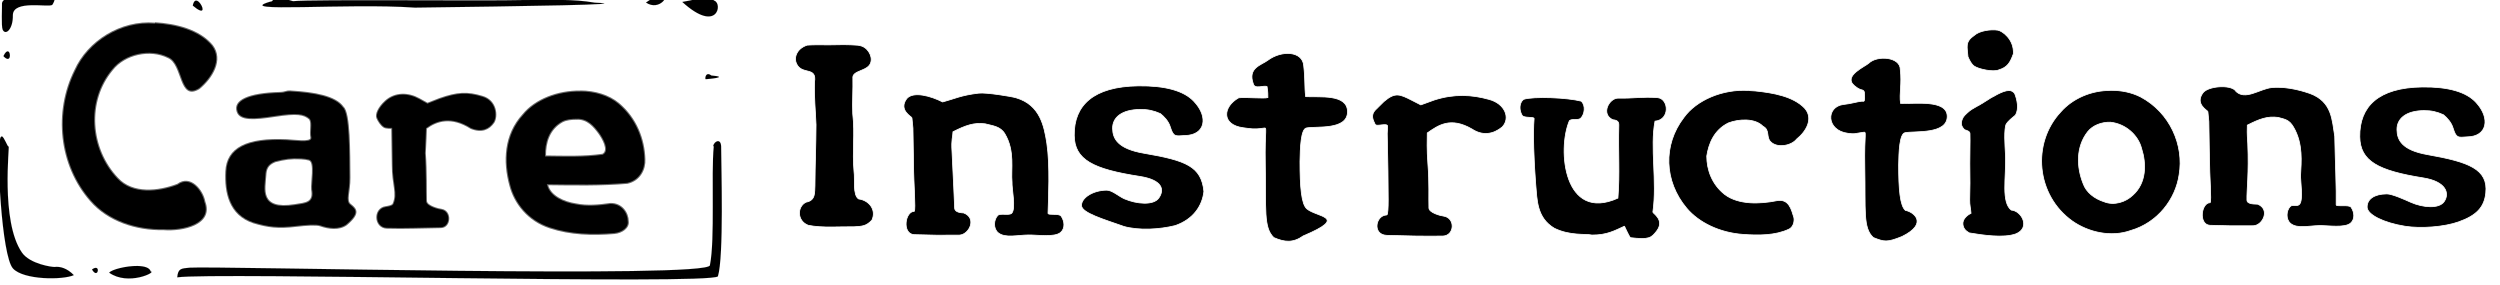 <?xml version="1.0" encoding="UTF-8"?>
<svg width="221mm" height="25.2mm" version="1.1" viewBox="0 0 221 25.2" xmlns="http://www.w3.org/2000/svg">
 <defs>
  <filter id="b" color-interpolation-filters="sRGB">
   <feBlend in2="BackgroundImage" mode="luminosity"/>
  </filter>
  <filter id="a" color-interpolation-filters="sRGB">
   <feBlend in2="BackgroundImage" mode="luminosity"/>
  </filter>
  <filter id="c" color-interpolation-filters="sRGB">
   <feBlend in2="BackgroundImage" mode="luminosity"/>
  </filter>
 </defs>
 <g transform="translate(-.396 -272)" stroke="#fff" stroke-opacity=".408">
  <path d="m35.1 290c0.407-0.914-0.073-1.66-0.07-3.39l-0.046-3.22s-0.469 0.016-0.661-0.097c-0.308-0.179-0.561-0.611-0.655-0.844-0.147-0.366 0.147-0.989 0.747-1.54 0.89-0.818 2.1-0.765 3.07-0.224l0.701 0.392 1.05-0.409c1.59-0.559 2.48-0.601 3.81-0.197 1.3 0.368 1.41 1.81 1.05 2.38-0.436 0.639-1.12 0.94-2.1 0.542-1.71-1.09-2.99-0.664-3.86-0.019-0.011 0.478-0.046 1.07-0.095 2.16 0.12 1.7 0.075 3.35 0.101 4.23 0.011 0.412 1.07 0.674 1.28 0.693 0.963 0.148 0.89 1.68-0.042 1.71-1.61 0.017-3.22 0.104-4.82 0.049-1.15-0.071-1.22-1.82-0.086-1.99 0.264-0.04 0.573-0.103 0.629-0.229" enable-background="new" filter="url(#b)" stroke-width=".167"/>
  <path d="m51.7 280c-2-0.025-4.01 0.739-5.12 2.1-1.65 1.8-1.74 4.19-1.16 6.3 0.408 1.6 1.63 3.16 3.57 3.79 1.8 0.598 3.8 0.664 5.71 0.499 0.706-0.059 1.37-0.527 1.28-1.14-2e-3 -0.739-0.575-1.64-1.63-1.61-1 0.142-2.03 0.244-3.03 0.037-1.07-0.16-2.21-0.69-2.46-1.6 2.33 0.029 4.68 0.074 7-0.124 1.16-0.259 1.64-1.29 1.59-2.18-0.052-1.79-0.762-3.64-2.32-4.96-0.889-0.747-2.16-1.12-3.44-1.12v-2e-5m-0.364 2.6c0.968-0.073 1.53 0.638 1.96 1.21 0.335 0.465 0.925 1.49 0.362 1.79-1.64 0.231-3.32 0.168-4.98 0.147-0.014-1.07 0.301-2.29 1.47-2.93 0.349-0.179 0.773-0.216 1.18-0.219" enable-background="new" filter="url(#b)" stroke-width=".19"/>
  <path d="m26.1 280c-0.48-0.028-0.441 0.11-0.96 0.124-2.8 0.077-4.18 0.714-3.82 1.77 0.277 0.809 1.52 0.728 3.39 0.44 1.94-0.299 2.54-0.192 3.01 0.23 0.22 0.311-4e-3 1.05 0.113 1.6 0.085 0.399-1.49 0.168-2.1 0.14-3.52-0.165-5.32 0.732-5.42 2.84-0.092 1.89 0.311 3.88 2.47 4.6 1.29 0.388 2.19 0.508 3.83 0.309 0.79-0.095 1.74-0.162 2.08-0.043 0.724 0.253 1.68 0.398 2.37-0.1 1.26-1.06 0.868-1.46 0.364-1.87-0.432-0.287-0.043-1.07-0.053-2.32-0.018-2.24 0.018-5.73-0.598-6.28-0.681-0.984-2.59-1.32-4.67-1.44l1e-5 -1e-4m0.878 6.09c0.288 0.017 0.538 0.052 0.716 0.104 0.507 0.147 0.135 1.99 0.199 2.57 0.203 1.12-0.45 1.12-1.46 1.28-3.12 0.492-2.56-1.38-2.5-2.52 0.029-0.563 0.16-0.92 0.794-1.18 0.863-0.223 1.41-0.297 2.25-0.252" enable-background="new" filter="url(#b)" stroke-width=".181"/>
  <path d="m14.1 274c-3.06-0.258-5.98 1.63-7.13 4.19-1.85 3.7-1.4 8.42 1.4 11.6 1.55 1.78 4.04 2.61 6.48 2.56 1.68 0.134 4.47-0.449 3.7-2.53-0.188-1.04-1.31-2.44-2.49-1.57-1.67 0.634-3.92 0.881-5.22-0.526-2.45-2.58-2.77-6.78-0.461-9.53 1.06-1.35 3.27-1.85 4.85-1.06 1.34 0.555 0.926 3.88 2.81 2.74 1.12-0.923 2.17-2.57 1.17-3.89-1.17-1.41-3.27-1.91-5.11-2.02" enable-background="new" filter="url(#b)" stroke-width=".193"/>
 </g>
 <g transform="translate(-.396 -272)" stroke="#fff">
  <path d="m83.7 281c-0.994-0.507-2.57-0.964-3.15-0.28-0.757 1.03 0.451 1.59 0.461 1.7l0.089 0.902 0.054 3.21c4e-3 1.73 0.21 3.96 0.063 4.15-0.822 5.2e-4 -1.09 1.99-0.022 2.06 1.49 0.052 2.52 0.062 4.01 0.042 0.865-0.039 1.58-1.5 0.383-1.96-0.187-0.018-0.788-0.025-0.8-0.436-0.027-0.883-0.113-2.34-0.234-5-0.075-1.09 0.077-1.27 0.087-1.74 1.12-0.561 1.84-0.83 2.84-0.703 0.648 0.174 1.34 0.213 1.74 0.875 0.921 1.53 0.53 3.17 0.64 4.28-0.036 0.521 0.364 2.35-0.031 2.75-0.225 0.223-1.01-0.032-1.23 0.194-0.354 0.362-0.423 1.16 0.046 1.54 0.607 0.485 1.67 0.2 2.66 0.186 0.793-0.011 2.32 0.236 2.85-0.224 0.413-0.355 0.356-0.991 0.046-1.44-0.191-0.278-1.17-0.053-1.16-0.259 0.036-1.31 0.193-4.18-0.106-6.19-0.232-1.46-0.568-3.38-2.71-4.01-0.374-0.121-2.66-0.493-3.31-0.414-1.58 0.183-2.19 0.519-3.22 0.788h2e-5" enable-background="new" filter="url(#a)" stroke-width=".069"/>
  <path d="m144 292s0.375 0.818 0.516 1.01c1.67 0.194 1.85 0.024 2.32-0.577 0.759-0.978-0.324-1.57-0.327-1.68 0.392-2.74-0.264-5.72 0.189-8.04 1.35-0.123 1.22-1.97 0.245-2.08-1.37-0.104-2.13 0.074-3.51 0.041-0.801 7e-3 -1.54 1.42-0.469 1.91 0.172 0.025 0.549 0.045 0.537 0.449-0.067 2.55 0.097 4.25-0.081 6.48-4.76 2.15-5.39-4.26-4.29-6.84 0.221-0.211 0.786-7e-3 1-0.221 0.348-0.342 0.459-1.12 0.047-1.51-1.17-0.312-4.23-0.447-5.1-0.158-0.402 0.333-0.387 0.958-0.127 1.41 0.16 0.279 1.08 0.093 1.06 0.295-0.11 1.28-0.019 3.78 0.14 5.76 0.129 1.44 0.089 3 1.65 3.93 1.41 0.688 2.74 0.469 3.32 0.599 1.34 0.013 2.04-0.403 2.89-0.788h1.5e-4" enable-background="new" filter="url(#a)" stroke-width=".069"/>
  <path d="m198 280c-0.472-0.54-2.43-0.397-2.87 0.217-0.726 0.999 0.433 1.55 0.442 1.65 0 0 0.086 0.879 0.086 0.879l0.052 3.13c4e-3 1.69 0.202 3.86 0.061 4.04-0.789 5e-4 -1.04 1.94-0.021 2 1.43 0.051 2.42 0.06 3.85 0.041 0.83-0.038 1.51-1.46 0.368-1.91-0.18-0.018-0.93 0.038-0.942-0.363-0.026-0.859 0.188-2.39 0.072-4.98-0.072-1.06-0.048-1.18-0.04-1.64 1.08-0.546 1.77-0.809 2.72-0.685 0.622 0.169 0.983 0.207 1.36 0.852 0.884 1.49 0.678 3.17 0.63 4.22-0.035 0.507 0.272 2.24-0.107 2.62-0.216 0.218-0.603-0.031-0.815 0.189-0.34 0.353-0.406 1.13 0.044 1.5 0.583 0.473 1.61 0.195 2.56 0.181 0.762-0.011 2.22 0.23 2.74-0.218 0.396-0.345 0.341-0.965 0.044-1.4-0.183-0.271-1.32-0.02-1.32-0.22 0.035-1.27-0.09-4.07-0.127-6.06-0.238-1.4-0.212-3.05-2.19-3.78-0.359-0.118-1.86-0.657-3.36-0.524-1.08 0.096-2.4 1.21-3.24 0.278" enable-background="new" filter="url(#a)" stroke-width=".07"/>
  <path d="m76.3 276c-1.03-0.074-1.66-0.056-2.57-0.035-0.53 0.012-1.34-0.03-1.98 0.023-1.01 0.334-1.19 1.21-0.922 1.68 0.471 0.976 1.8 0.191 1.57 1.59-0.046 1.3 0.087 2.52 0.135 3.77-8e-3 1.88-0.085 3.52-0.096 5.4-0.043 0.507 0.096 1.29-0.78 1.44-0.804 0.375-0.828 1.67 0.194 2.05 1.24 0.25 2.79 0.111 4.06 0.129 0.729-0.046 1.05-0.053 1.56-0.582 0.427-0.902-0.239-1.76-1.17-1.88-0.543-0.348-0.306-1.76-0.408-2.42-0.169-1.89 0.097-3.24-0.114-5.12-0.046-0.966 0.037-2.24 0.012-3.11-0.1-0.762 1.39-0.599 1.59-1.44 0.162-0.578-0.33-1.43-1.09-1.48l1e-5 -1e-5" enable-background="new" filter="url(#a)" stroke-width=".071"/>
  <path d="m99.7 292c-1.76-0.619-3.68-1.18-3.7-1.83-0.013-0.7 1.04-1.35 2.22-1.36 0.486-6e-3 1.1 0.562 1.58 0.767 1.09 0.467 2.56 0.587 3.03-0.067 0.524-0.738 0.35-1.6-1.7-1.92-4.1-0.634-5.75-1.46-5.77-3.62-0.036-2.66 1.69-4.33 5.67-4.38 2.37-0.029 4.02 0.428 4.9 1.36 1.34 1.41 1 3.01-0.793 3.03-0.841 0.053-1 0.142-1.28-0.737-0.151-0.524-0.553-0.935-0.886-1.2-0.594-0.262-1.11-0.376-1.79-0.369-1.62 0.016-2.45 0.708-2.43 1.69 0.016 0.873 0.431 1.78 2.76 2.18 3.74 0.64 5.09 1.16 5.31 3.38-0.136 1.25-0.912 2.46-2.54 3.02-1.36 0.337-3.19 0.46-4.58 0.062" enable-background="new" filter="url(#a)" stroke-width=".069"/>
  <path d="m113 293c-0.921-0.876-0.676-2.48-0.752-6.44-0.063-3.3 0.227-3.29-0.177-3.23-0.828 0.127-1.14 0.045-1.77-0.036-1.95-0.25-1.82-1.86-0.404-2.65 0.671-0.073 2.23 0.092 2.58-0.017-2e-3 -0.651-0.024-0.529-0.072-0.971-0.274-0.151-1.1 0.28-1.22-0.256-0.506-1.41 0.708-1.64 1.28-2.07 1.23-0.917 3.08-0.825 3.18 0.472 0.15 1.32 0.054 1.79 0.174 2.74 1.21 0.071 3.69-0.27 3.7 1.33 4e-3 1.67-2.79 1.27-3.63 1.44-0.504 0.093-0.552 1.79-0.574 2.96 9.5e-4 2.24 0.122 3.75 0.599 4.18 0.852 0.755 3.77 0.685-0.304 2.4-0.908 0.647-1.67 0.561-2.6 0.154" enable-background="new" filter="url(#a)" stroke-width=".07"/>
  <path d="m123 291c0.177-0.193 0.096-2.08 0.092-3.87l-0.064-3.32 0.032-0.634c0.015-0.362-0.992 0.057-1.1-0.183-0.144-0.329-0.456-0.795 0.049-1.3 0.074-0.074 0.639-0.643 0.724-0.716 0.99-0.846 1.39-0.664 2.48-0.108l0.784 0.402 1.17-0.425c1.78-0.58 3.36-0.477 4.84-0.065 1.46 0.376 1.93 1.69 1.18 2.45-0.782 0.646-1.73 0.796-2.66 0.182-1.92-1.12-3-0.324-3.96 0.343-0.012 0.493-0.037 1.56 0.053 2.68 0.14 1.75 0.062 3.04 0.094 3.95 0.015 0.425 1.06 0.693 1.28 0.712 1.08 0.15 0.999 1.73-0.041 1.77-1.8 0.021-3.2-9e-3 -4.99-0.064-1.28-0.07-0.96-1.8 0.028-1.8l8e-5 1.6e-4" enable-background="new" filter="url(#a)" stroke-width=".07"/>
  <path d="m166 293c-0.925-0.843-0.679-2.39-0.755-6.2-0.064-3.18 0.228-3.16-0.178-3.1-0.832 0.122-0.664 0.163-1.3 0.086-1.96-0.24-1.97-2.37-0.406-2.55 0.674-0.07 1.24-0.257 1.6-0.287 0.189-0.036 0.332 0.237 0.243-0.818-0.143-0.315-0.251-0.022-0.883-0.559-1.02-0.871 0.986-1.7 1.28-1.99 0.738-0.714 2.8-0.566 2.78 0.577 0.151 1.27-0.1 2.07 0.02 2.98 1.22 0.069 4.12-0.382 4.13 1.15 4e-3 1.61-2.87 1.28-3.72 1.44-0.507 0.089-0.554 1.72-0.576 2.85 9.6e-4 2.15 0.122 3.61 0.601 4.02 0.716 0.121 2.06 1.15-0.305 2.31-1.33 0.538-1.57 0.473-2.54 0.087l-1.7e-4 -3e-5" enable-background="new" filter="url(#a)" stroke-width=".068"/>
  <path d="m187 280c-1.72-0.031-3.39 0.703-4.43 1.89-2.59 2.77-2.18 7.37 1.02 9.65 1.42 0.997 3.43 1.46 5.17 0.835 2.4-0.699 3.96-2.79 4.27-4.93 0.442-2.6-0.796-5.49-3.41-6.88-0.788-0.397-1.7-0.589-2.61-0.572m-0.064 2.81c1.36 0.135 2.46 1.15 2.76 2.3 0.441 1.37 0.446 3.07-0.769 4.15-0.629 0.609-1.66 0.941-2.55 0.579-0.845-0.271-1.57-0.828-1.84-1.6-0.591-1.47-0.642-3.25 0.394-4.58 0.453-0.574 1.23-0.868 2.02-0.85" enable-background="new" filter="url(#a)" stroke-width=".068"/>
  <path d="m178 280c-0.313 5e-3 -0.64 0.141-1.02 0.33-0.382 0.189-0.8 0.439-1.2 0.706-0.397 0.267-1.03 0.551-1.32 0.805-0.293 0.254-0.507 0.442-0.592 0.681-0.16 0.404-0.097 0.637 0.192 0.943 0.25 0.079 0.475 0.147 0.482 0.353 0.024 0.648-0.021 2.14-0.013 2.63 0.022 1.2 0.021 2.36-0.011 3.22-0.011 0.438 0.088 0.78 0.116 1.19-0.358 0.159-0.752 0.526-0.718 0.954 0.036 0.395 0.245 0.59 0.559 0.776 1.15 0.193 3.04 0.479 4.11 0.091 1.34-0.527 0.525-2.05-0.396-2.11-0.422-0.325-0.562-1.02-0.568-1.93-7e-3 -0.905 0.106-1.99 0.055-3.03-0.017-0.374-0.056-0.92-0.062-1.43-6e-3 -0.511 0.039-1.01 0.112-1.17 0.212-0.359 0.549-0.58 0.838-0.835 0.33-0.558 0.137-1.4-0.073-1.91-0.094-0.141-0.282-0.269-0.496-0.266 0 0 2.8e-4 -5e-4 2.8e-4 -5e-4m-0.98-5.33c-0.632-0.102-1.64 0.047-2.08 0.449-0.857 0.584-0.629 1.01-0.57 1.9 0.123 0.284 0.293 0.655 0.563 0.836 0.411 0.276 1.71 0.536 2.16 0.326 0.761-0.23 1-0.626 1.29-1.42 0.078-1.32-1.03-2.04-1.36-2.09" enable-background="new" filter="url(#a)" stroke-width=".069"/>
  <path d="m155 280c-2.32-0.154-4.65 0.852-5.75 2.39-1.87 2.43-1.74 5.64 0.237 8 1.08 1.3 2.96 2.19 4.99 2.33 1.35 0.101 2.85 0.107 4.04-0.452 0.504-0.224 0.524-0.9 0.436-1.11-0.19-0.57-0.389-1.62-1.48-1.42-1.53 0.308-3.39 0.364-4.6-0.539-1.14-0.89-1.6-2.19-1.6-3.4 0.168-1.09 0.636-2.3 1.91-2.93 0.953-0.368 2.36-0.424 3.06 0.294 0.652 0.332 0.247 0.983 0.702 1.39 0.59 0.572 1.83 0.318 2.27-0.253 0.889-0.71 1.51-1.86 0.697-2.75-0.997-1.03-2.77-1.35-4.36-1.51-0.182-0.015-0.365-0.026-0.547-0.034v5e-5m1.77 4.33c-0.017-0.09-0.046-0.111 0 0" enable-background="new" filter="url(#a)" stroke-width=".069"/>
  <path d="m213 292c-1.9-0.305-3.33-1.02-3.35-1.68-0.013-0.703 0.599-1.17 1.74-1.18 0.472-6e-3 1.67 0.539 2.13 0.745 1.06 0.469 2.49 0.59 2.94-0.067 0.51-0.742 0.154-1.77-1.84-2.09-3.99-0.637-5.59-1.47-5.62-3.64-0.035-2.67 1.64-4.35 5.52-4.4 2.3-0.029 3.9 0.431 4.76 1.37 1.3 1.41 0.977 3.02-0.771 3.04-0.817 0.053-0.972 0.142-1.25-0.741-0.147-0.527-0.537-0.939-0.861-1.21-0.578-0.263-1.08-0.378-1.74-0.371-1.57 0.016-2.39 0.711-2.37 1.7 0.017 0.877 0.419 1.79 2.69 2.19 3.64 0.643 5.39 1.27 5.16 3.4-0.132 1.26-0.825 1.99-2.41 2.55-1.26 0.447-3.32 0.611-4.76 0.38v5e-5" enable-background="new" filter="url(#c)" stroke-width=".069"/>
 </g>
 <g transform="translate(-.396 -272)">
  <path d="m46.7 272c-3.36 0.099-18.6-0.08-20.4 0.102-2.36-0.742-1.44 0.018-2.02 0.043-3.43 1.01 6.77 0.112 12.8 0.532 9.51-0.122 19.8-0.278 15.9-0.444-1.98-0.337-3.74-0.227-6.32-0.233m-43.9-0.427c-0.609 0.034-2.29 0.123-2.19 0.816 0.018 0.128-0.078 1.93 0.058 2.23 0.257 0.565 0.933-0.036 0.907-1.27-3e-3 -1.4 3.2-0.65 3.49-0.922 0.07-0.125 0.45-0.696-0.065-0.8-0.6-0.122-1.96-0.065-2.2-0.051l-6e-5 4e-5m-1.67 4.96c-0.101-0.014-0.236 0.091-0.396 0.425 0.678 0.736 0.697-0.382 0.396-0.425m62.4 8.41c-0.243 2.45 0.124 8.21-0.34 10.5 0.02 1.19-43.9 0.049-46 0.214-0.73 0.077-1.02 0.051-1.09 0.861 3.09-0.464 47 0.678 47.8-0.087 0.534-1.71 0.294-9.7 0.287-11.5-0.034-0.736-0.611-0.463-0.708-0.032v2e-5m-62.9-0.832c-0.049-5e-3 -0.093 0.041-0.128 0.163-0.345 1.24 0.122 10.4 1.13 11.5 0.916 1.02 4.4 1.04 5.39 0.59-0.605-0.617-1.21-0.786-1.71-0.727-0.168 0.02-2.18-0.243-2.89-1.28-1.9-2.76-1.06-9.52-1.17-9.37-0.082 0.108-0.398-0.875-0.611-0.897m17.2-12c-0.018-1e-3 -0.037 2e-5 -0.054 4e-3 -0.073 0.017-0.14 0.079-0.193 0.204-0.027 0.063-0.05 0.142-0.067 0.241 1.04 0.881 0.977 0.257 0.685-0.158-0.108-0.154-0.242-0.283-0.37-0.29l-2e-5 1.3e-4m-9.82 22.9 0.133 0.197-0.133-0.197m55.1-16.4c0.068 8e-3 0.15 0.044 0.248 0.121 1.67 0.145-0.233 0.318-0.499 0.334-0.072 5e-3 -0.044-0.49 0.251-0.455m-4.09-7.04c-0.262 0.011-0.726 0.2-1.45 0.715 1.22 0.82 2.24-0.748 1.45-0.715m-46.4 24c-1-0.015-2.29 0.316-2.5 0.597 1.69 1.2 4.24-0.072 3.68-0.111-0.089-0.344-0.583-0.477-1.18-0.486m-3.66 0.166c-0.084-8e-3 -0.201 0.03-0.358 0.144 0.45 0.779 0.721-0.11 0.358-0.144m53.9-23.9c-0.462 5e-3 -1.04 0.23-2.08 0.393 3.1 2.82 3.59 0.177 2.86-0.101-0.271-0.217-0.507-0.294-0.784-0.291" stroke="#fff" stroke-opacity=".408" stroke-width=".011"/>
 </g>
</svg>
